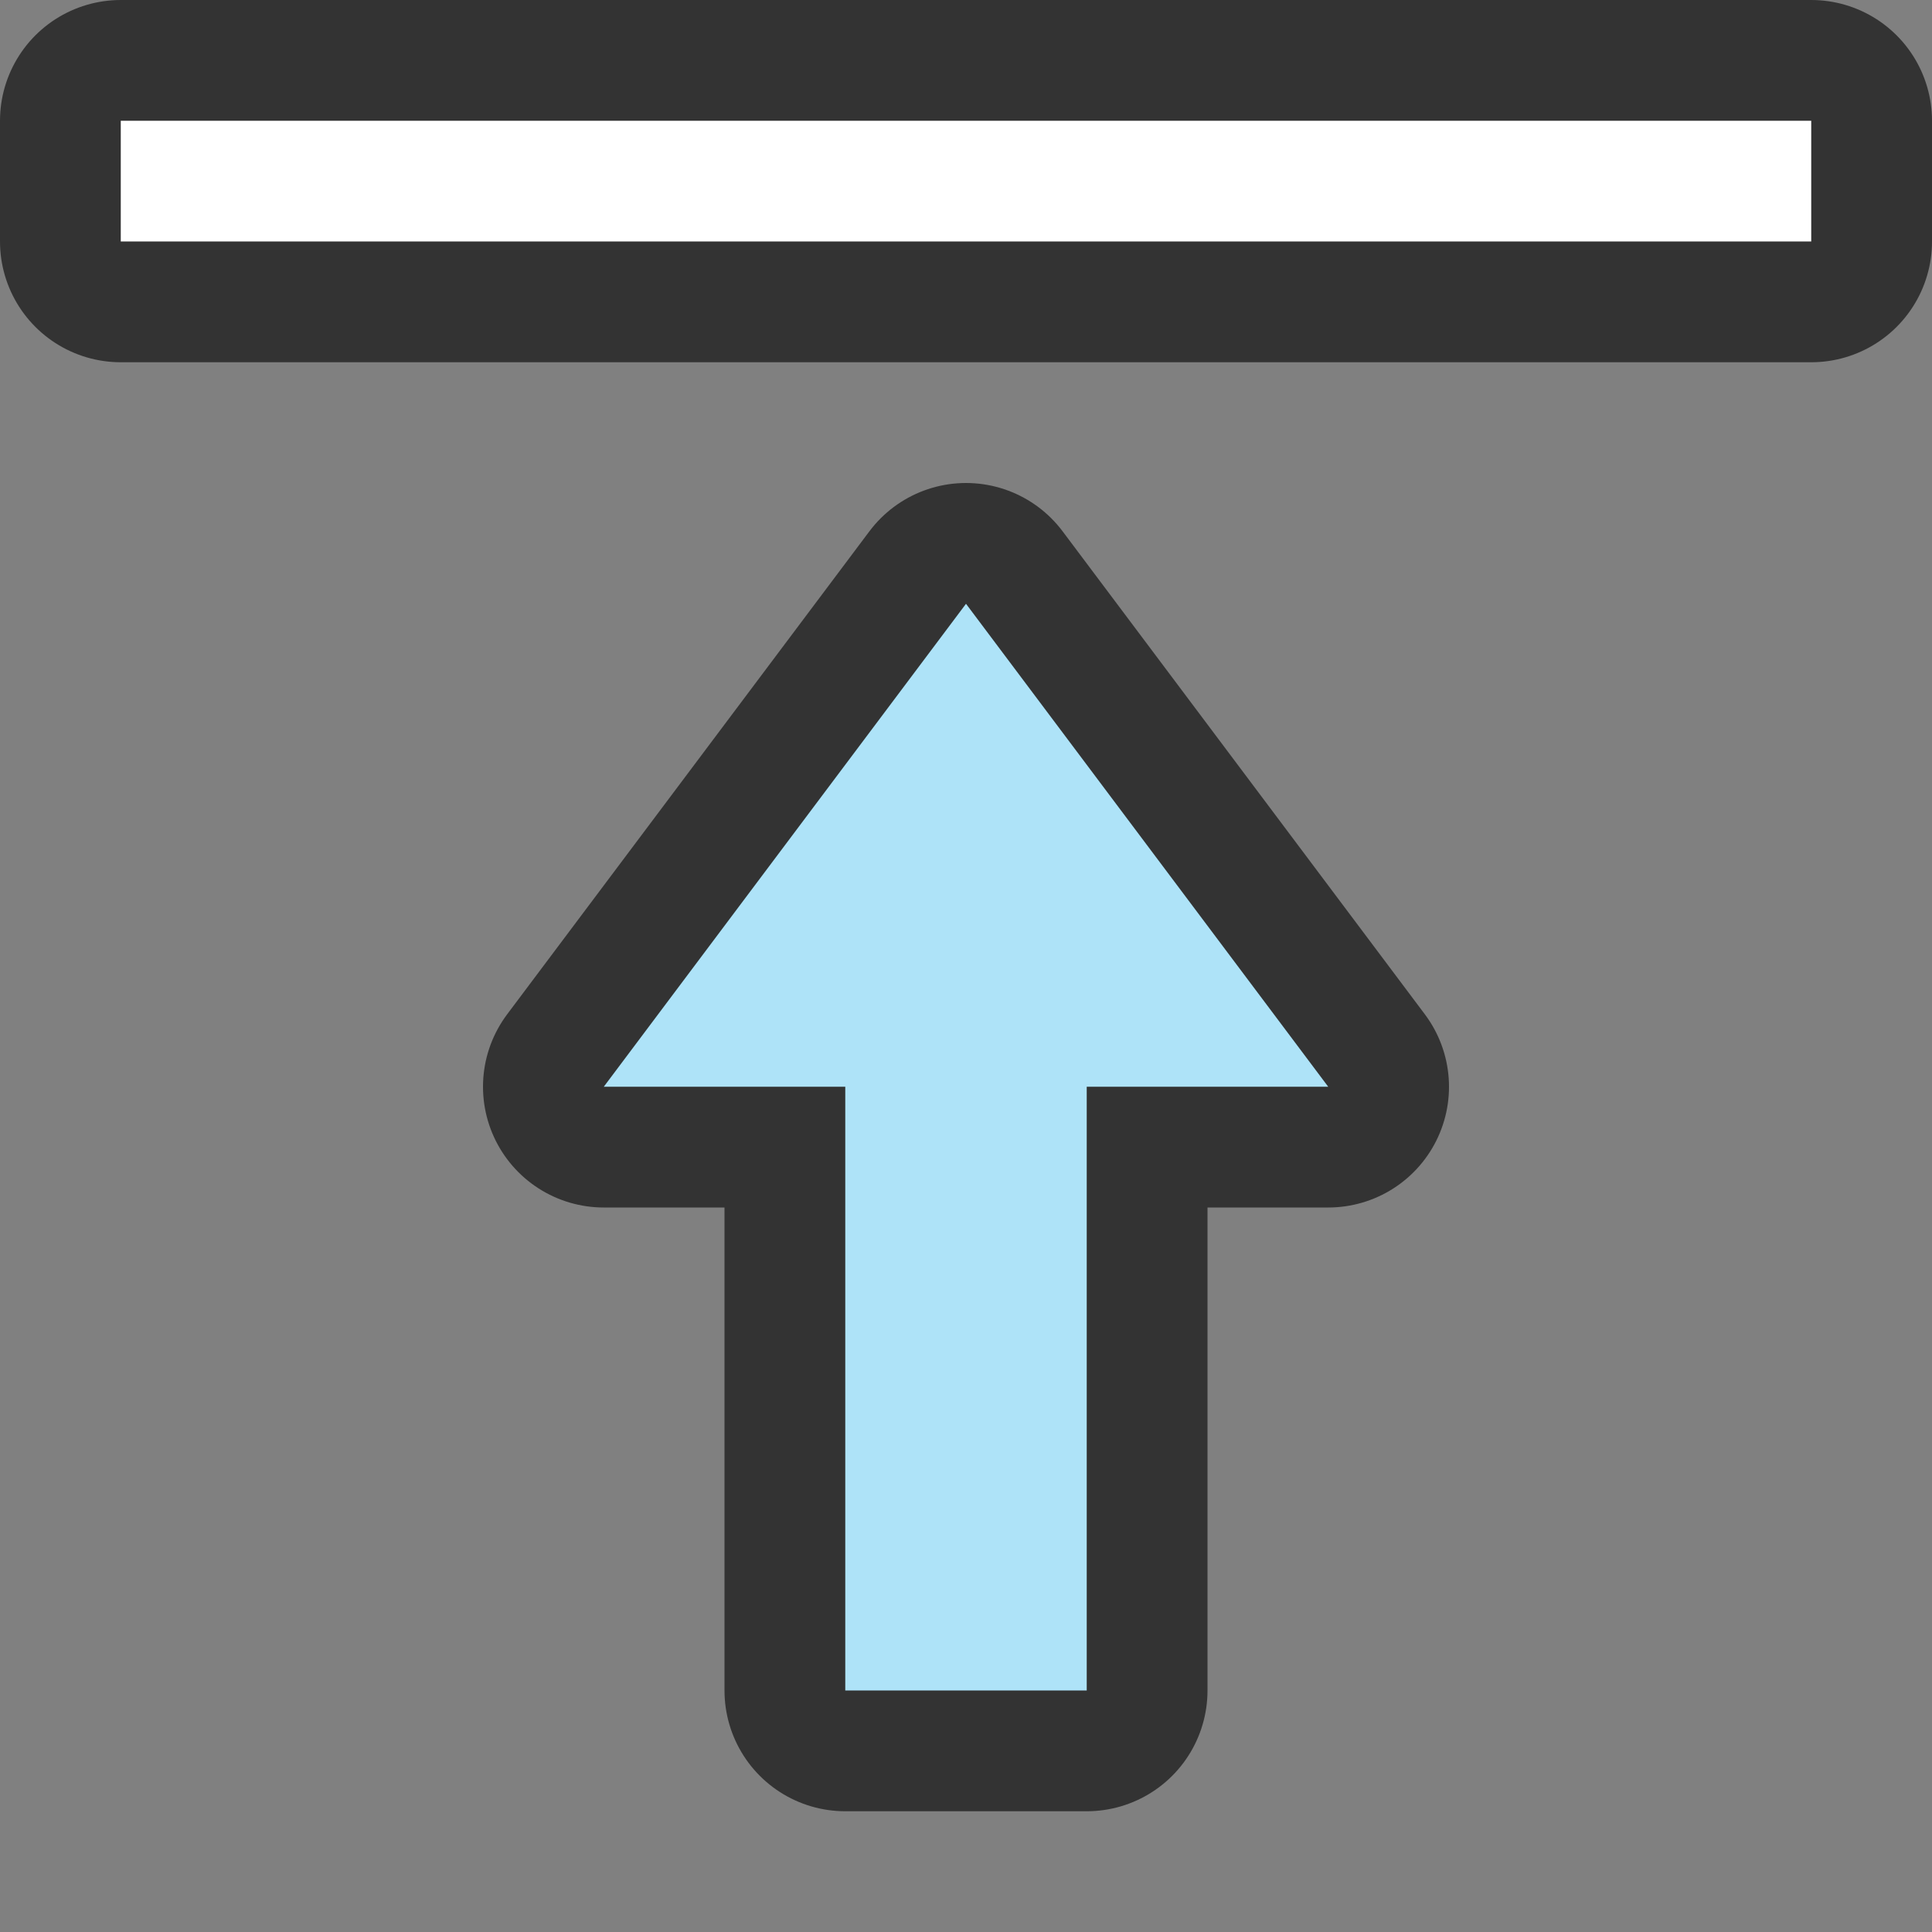 <svg xmlns="http://www.w3.org/2000/svg" viewBox="0 0 16 16"><rect x="0" y="0" width="16" height="16" fill="#808080" stroke="none"/><path opacity=".6" stroke="#000" stroke-width="2" stroke-linecap="round" stroke-linejoin="round" d="M1 2h14V1H1z"/><path fill="#fff" d="M1 2h14V1H1z"/><path d="M8 5L5 9h2v5h2V9h2z" opacity=".6" stroke="#000" stroke-width="2" stroke-linejoin="round"/><path d="M8 5L5 9h2v5h2V9h2z" fill="#aee3f8"/></svg>